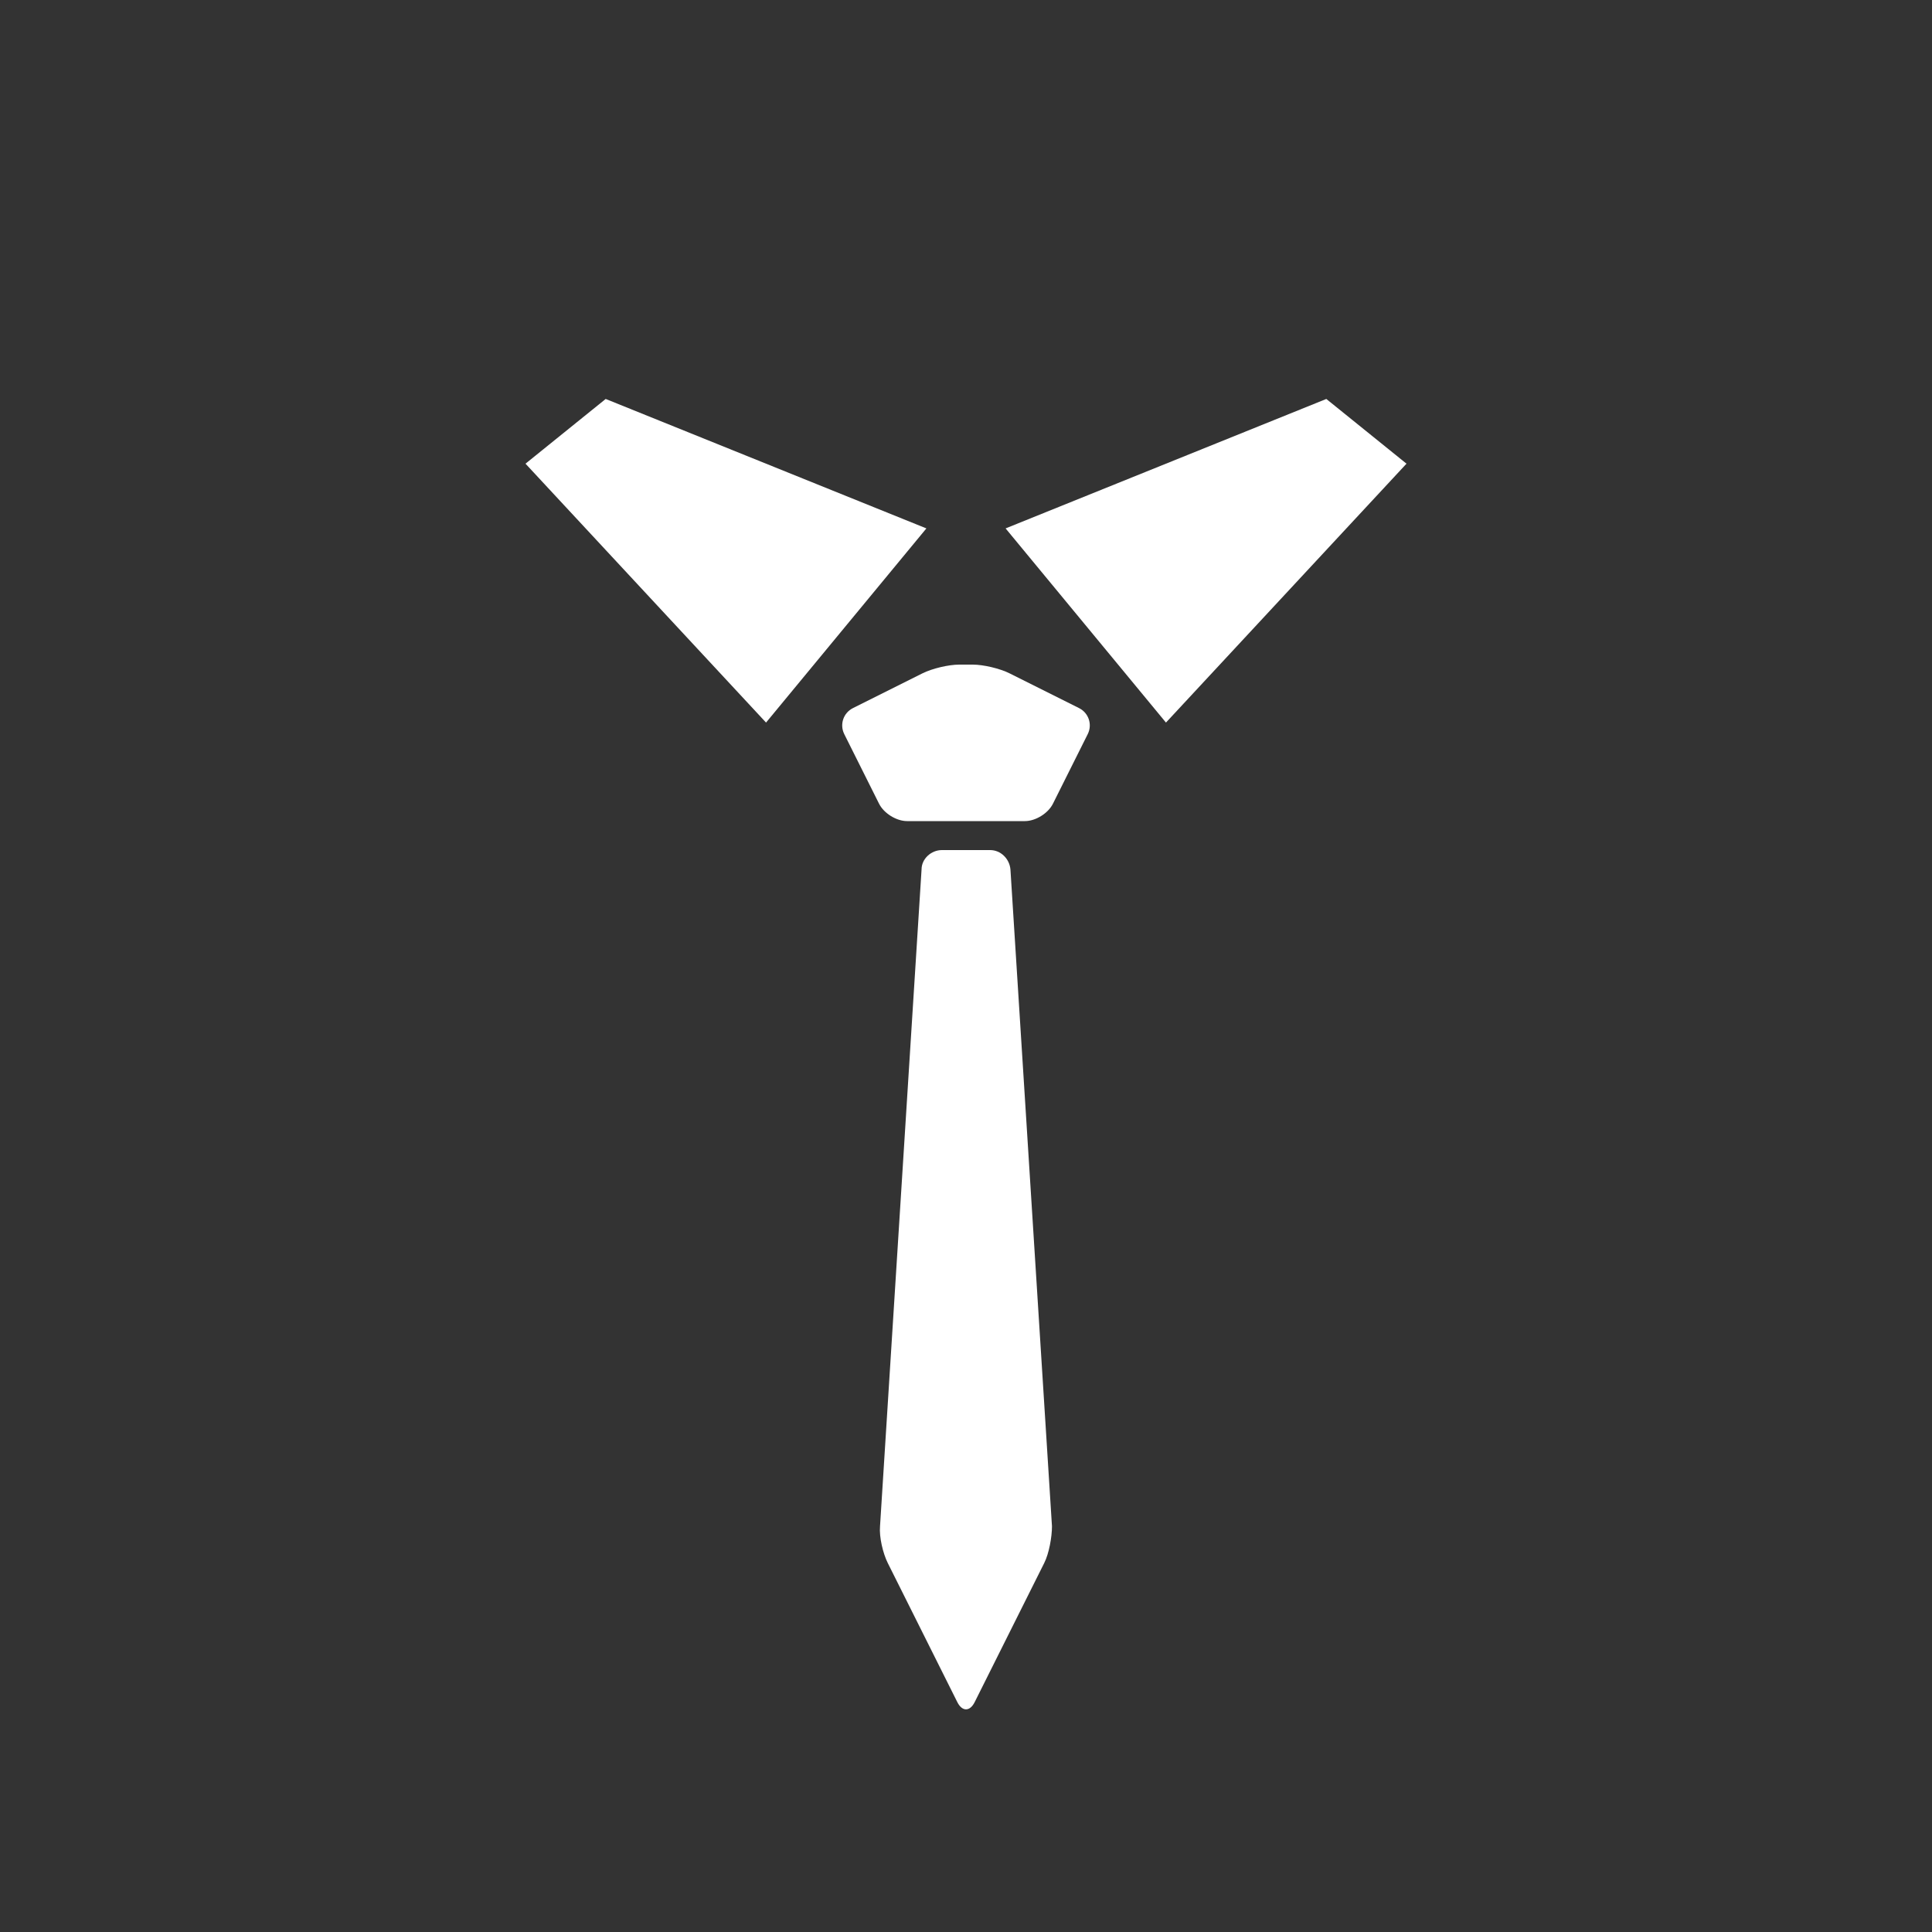 <?xml version="1.0" encoding="utf-8"?>
<!-- Generator: Adobe Illustrator 19.0.0, SVG Export Plug-In . SVG Version: 6.00 Build 0)  -->
<svg version="1.1" id="图层_1" xmlns="http://www.w3.org/2000/svg" xmlns:xlink="http://www.w3.org/1999/xlink" x="0px" y="0px"
	 viewBox="0 0 200 200" style="enable-background:new 0 0 200 200;" xml:space="preserve">
<rect x="0" y="0" width="200" height="200" fill="#333333" stroke="none"/>
<style type="text/css">
	.st0{fill:#FFFFFF;}
</style>
<g id="XMLID_4_">
	<polygon id="XMLID_2_" class="st0" points="95.9,54.7 79.3,74.8 54.4,48 62.7,41.3 	"/>
	<polygon id="XMLID_3_" class="st0" points="104.1,54.7 120.7,74.8 145.6,48 137.3,41.3 	"/>
</g>
<g id="XMLID_1_">
	<path id="XMLID_20_" class="st0" d="M99.3,68.8c-1.1,0-2.8,0.4-3.8,0.9l-7.2,3.6c-1,0.5-1.4,1.7-0.9,2.7l3.6,7.2
		c0.5,1,1.8,1.8,2.9,1.8h12.2c1.1,0,2.4-0.8,2.9-1.8l3.6-7.2c0.5-1,0.1-2.2-0.9-2.7l-7.2-3.6c-1-0.5-2.7-0.9-3.8-0.9H99.3z"/>
</g>
<g id="XMLID_5_">
	<path id="XMLID_16_" class="st0" d="M97.5,88c-1.1,0-2.1,0.9-2.1,2l-4.3,68c-0.1,1.1,0.3,2.8,0.8,3.8l7.2,14.4c0.5,1,1.3,1,1.8,0
		l7.2-14.4c0.5-1,0.8-2.7,0.8-3.8l-4.3-68c-0.1-1.1-1-2-2.1-2H97.5z"/>
</g>
</svg>
